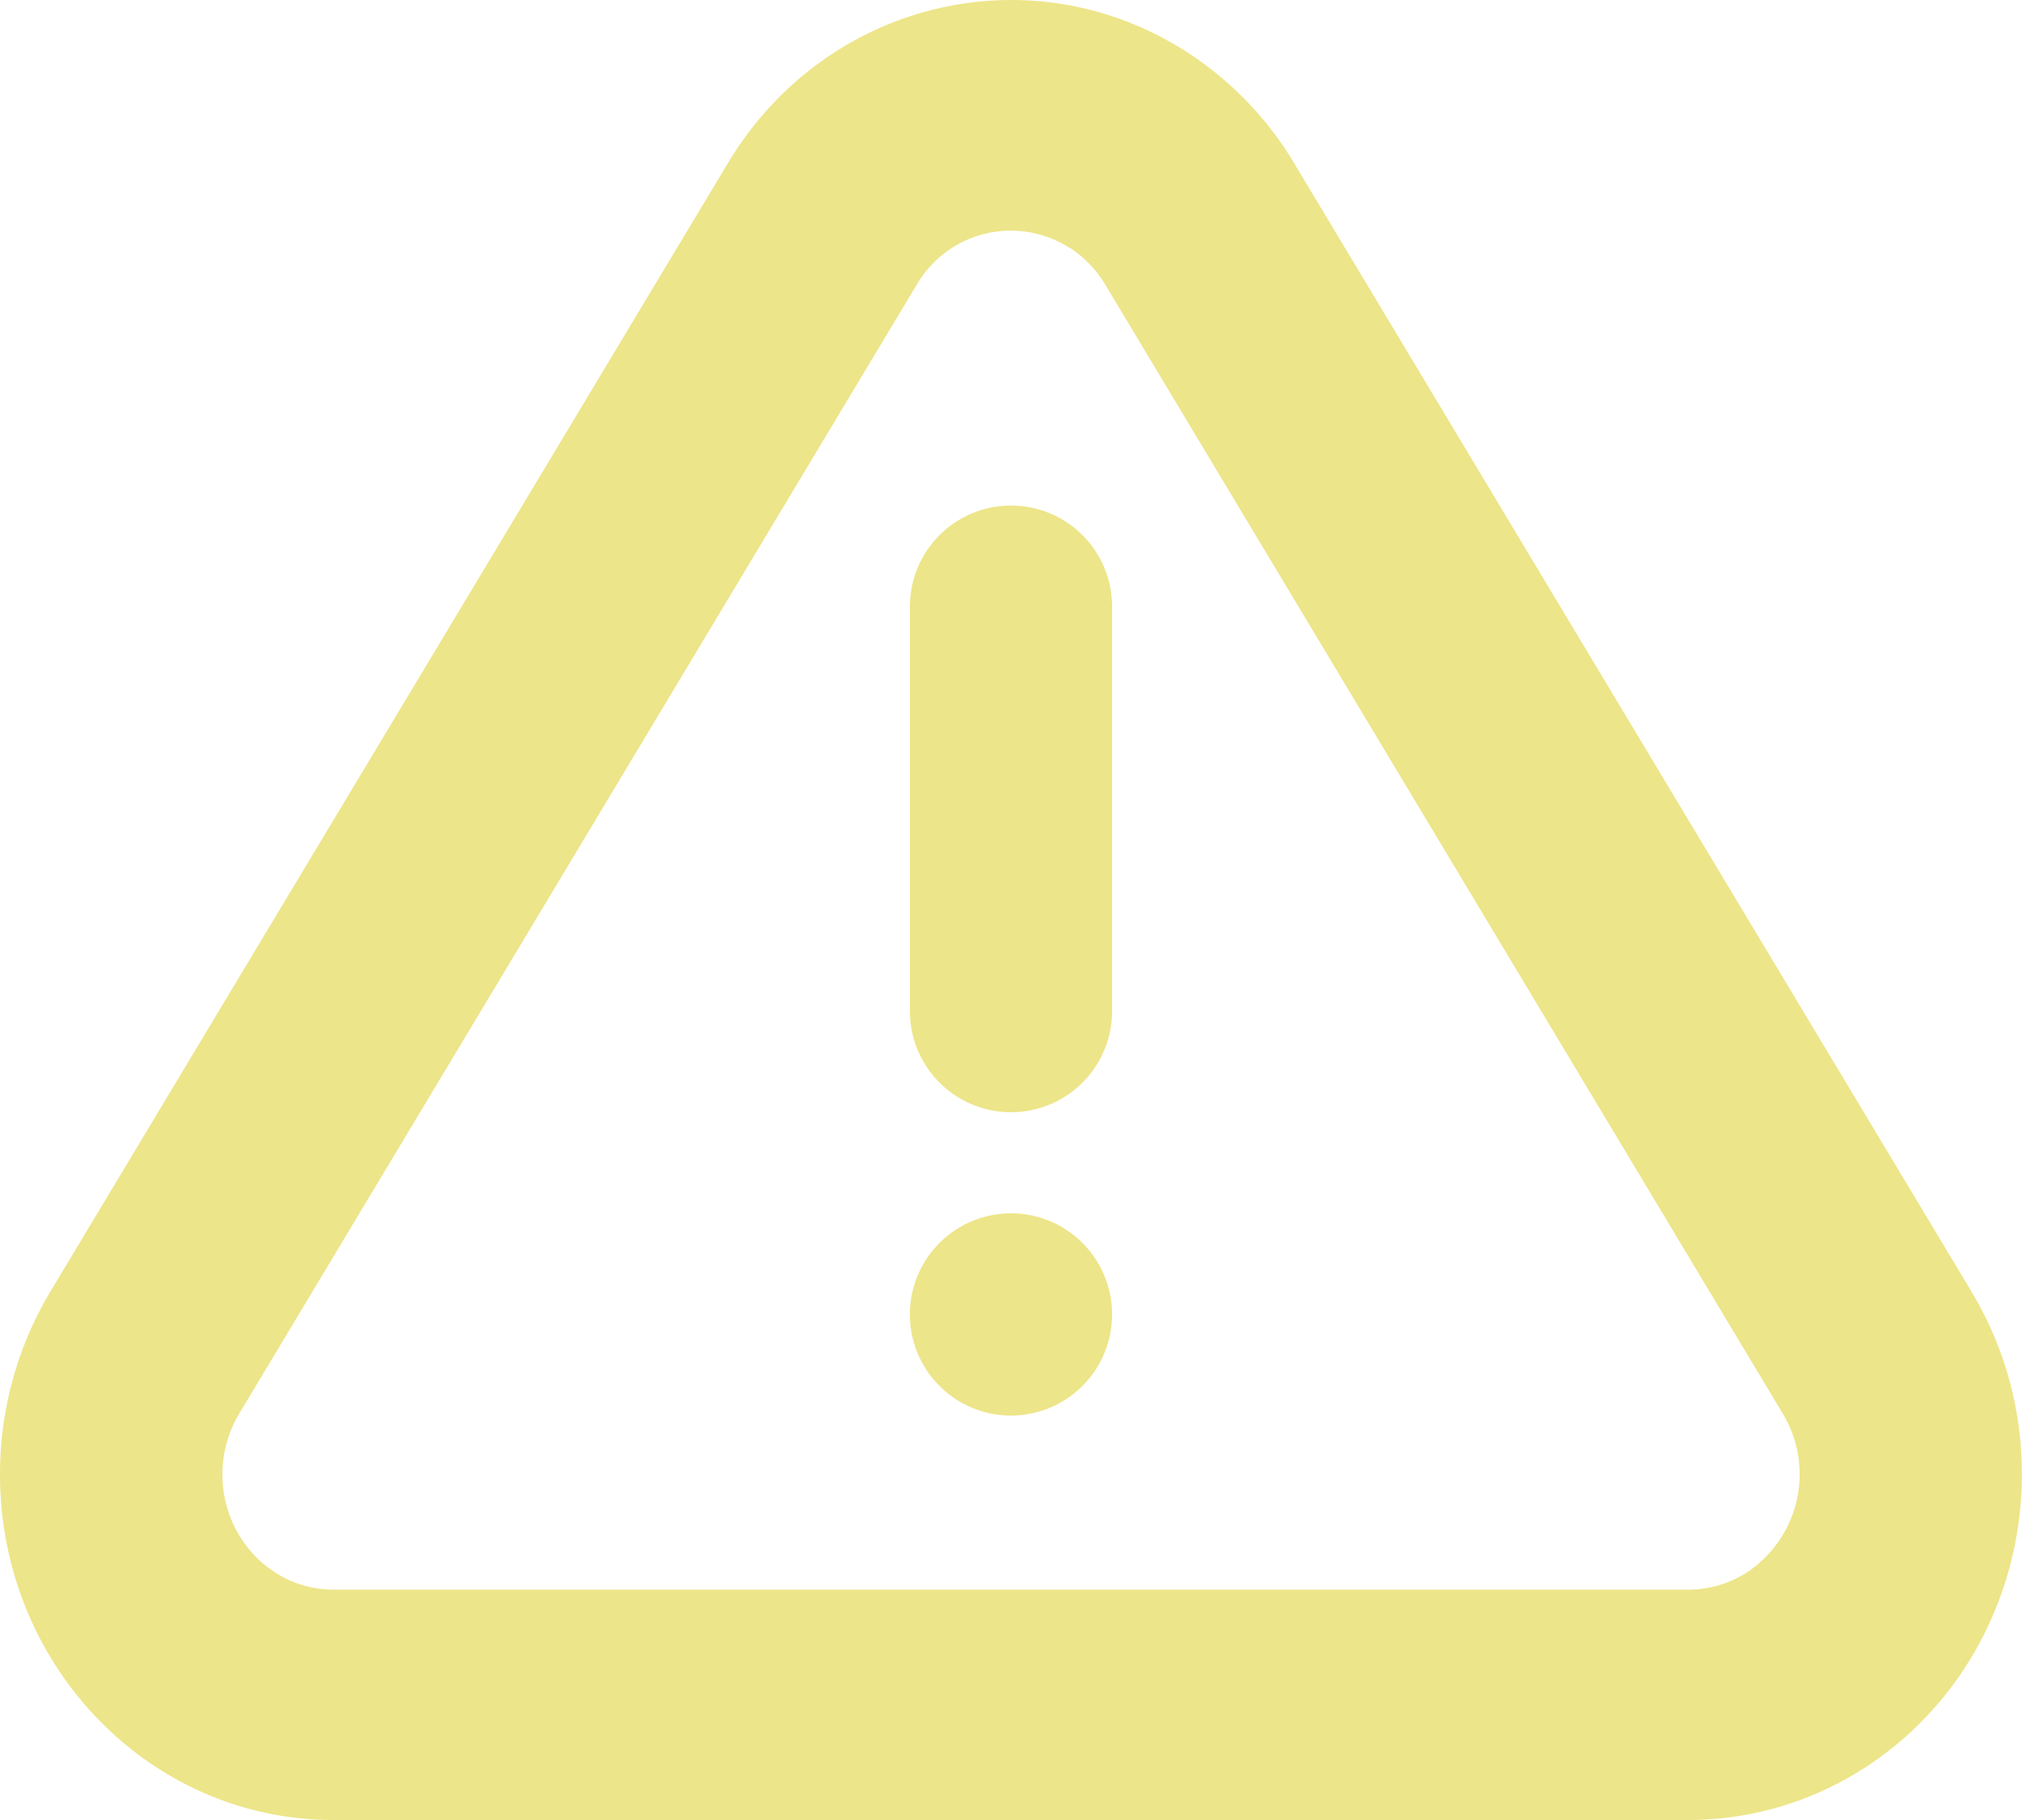 <svg class="symbol" xmlns="http://www.w3.org/2000/svg" viewBox="0 0 600 540"><defs><style>.cls-1{fill:#ede589;}</style></defs><g id="Layer_2" data-name="Layer 2"><g id="Layer_1-2" data-name="Layer 1"><path class="cls-1" d="M384,48.39,585,383.22c28.89,48.09,14.7,111.36-31.71,141.3A96.45,96.45,0,0,1,501,540H98.94C44.31,540,0,494.1,0,437.43a105.59,105.59,0,0,1,14.94-54.21L216,48.39C244.86.3,305.88-14.43,352.29,15.51A100.73,100.73,0,0,1,384,48.39ZM317.4,73.56a32.31,32.31,0,0,0-45.42,11L71,419.4a35,35,0,0,0-5,18.06c0,18.9,14.76,34.2,33,34.2H501a32.18,32.18,0,0,0,17.43-5.16A34.91,34.91,0,0,0,529,419.4L328,84.51a33.59,33.59,0,0,0-10.56-11ZM300,420a30,30,0,1,1,21.21-8.79A30,30,0,0,1,300,420Zm0-270a30,30,0,0,1,30,30V300a30,30,0,0,1-60,0V180a30,30,0,0,1,30-30Z"/></g></g></svg>
